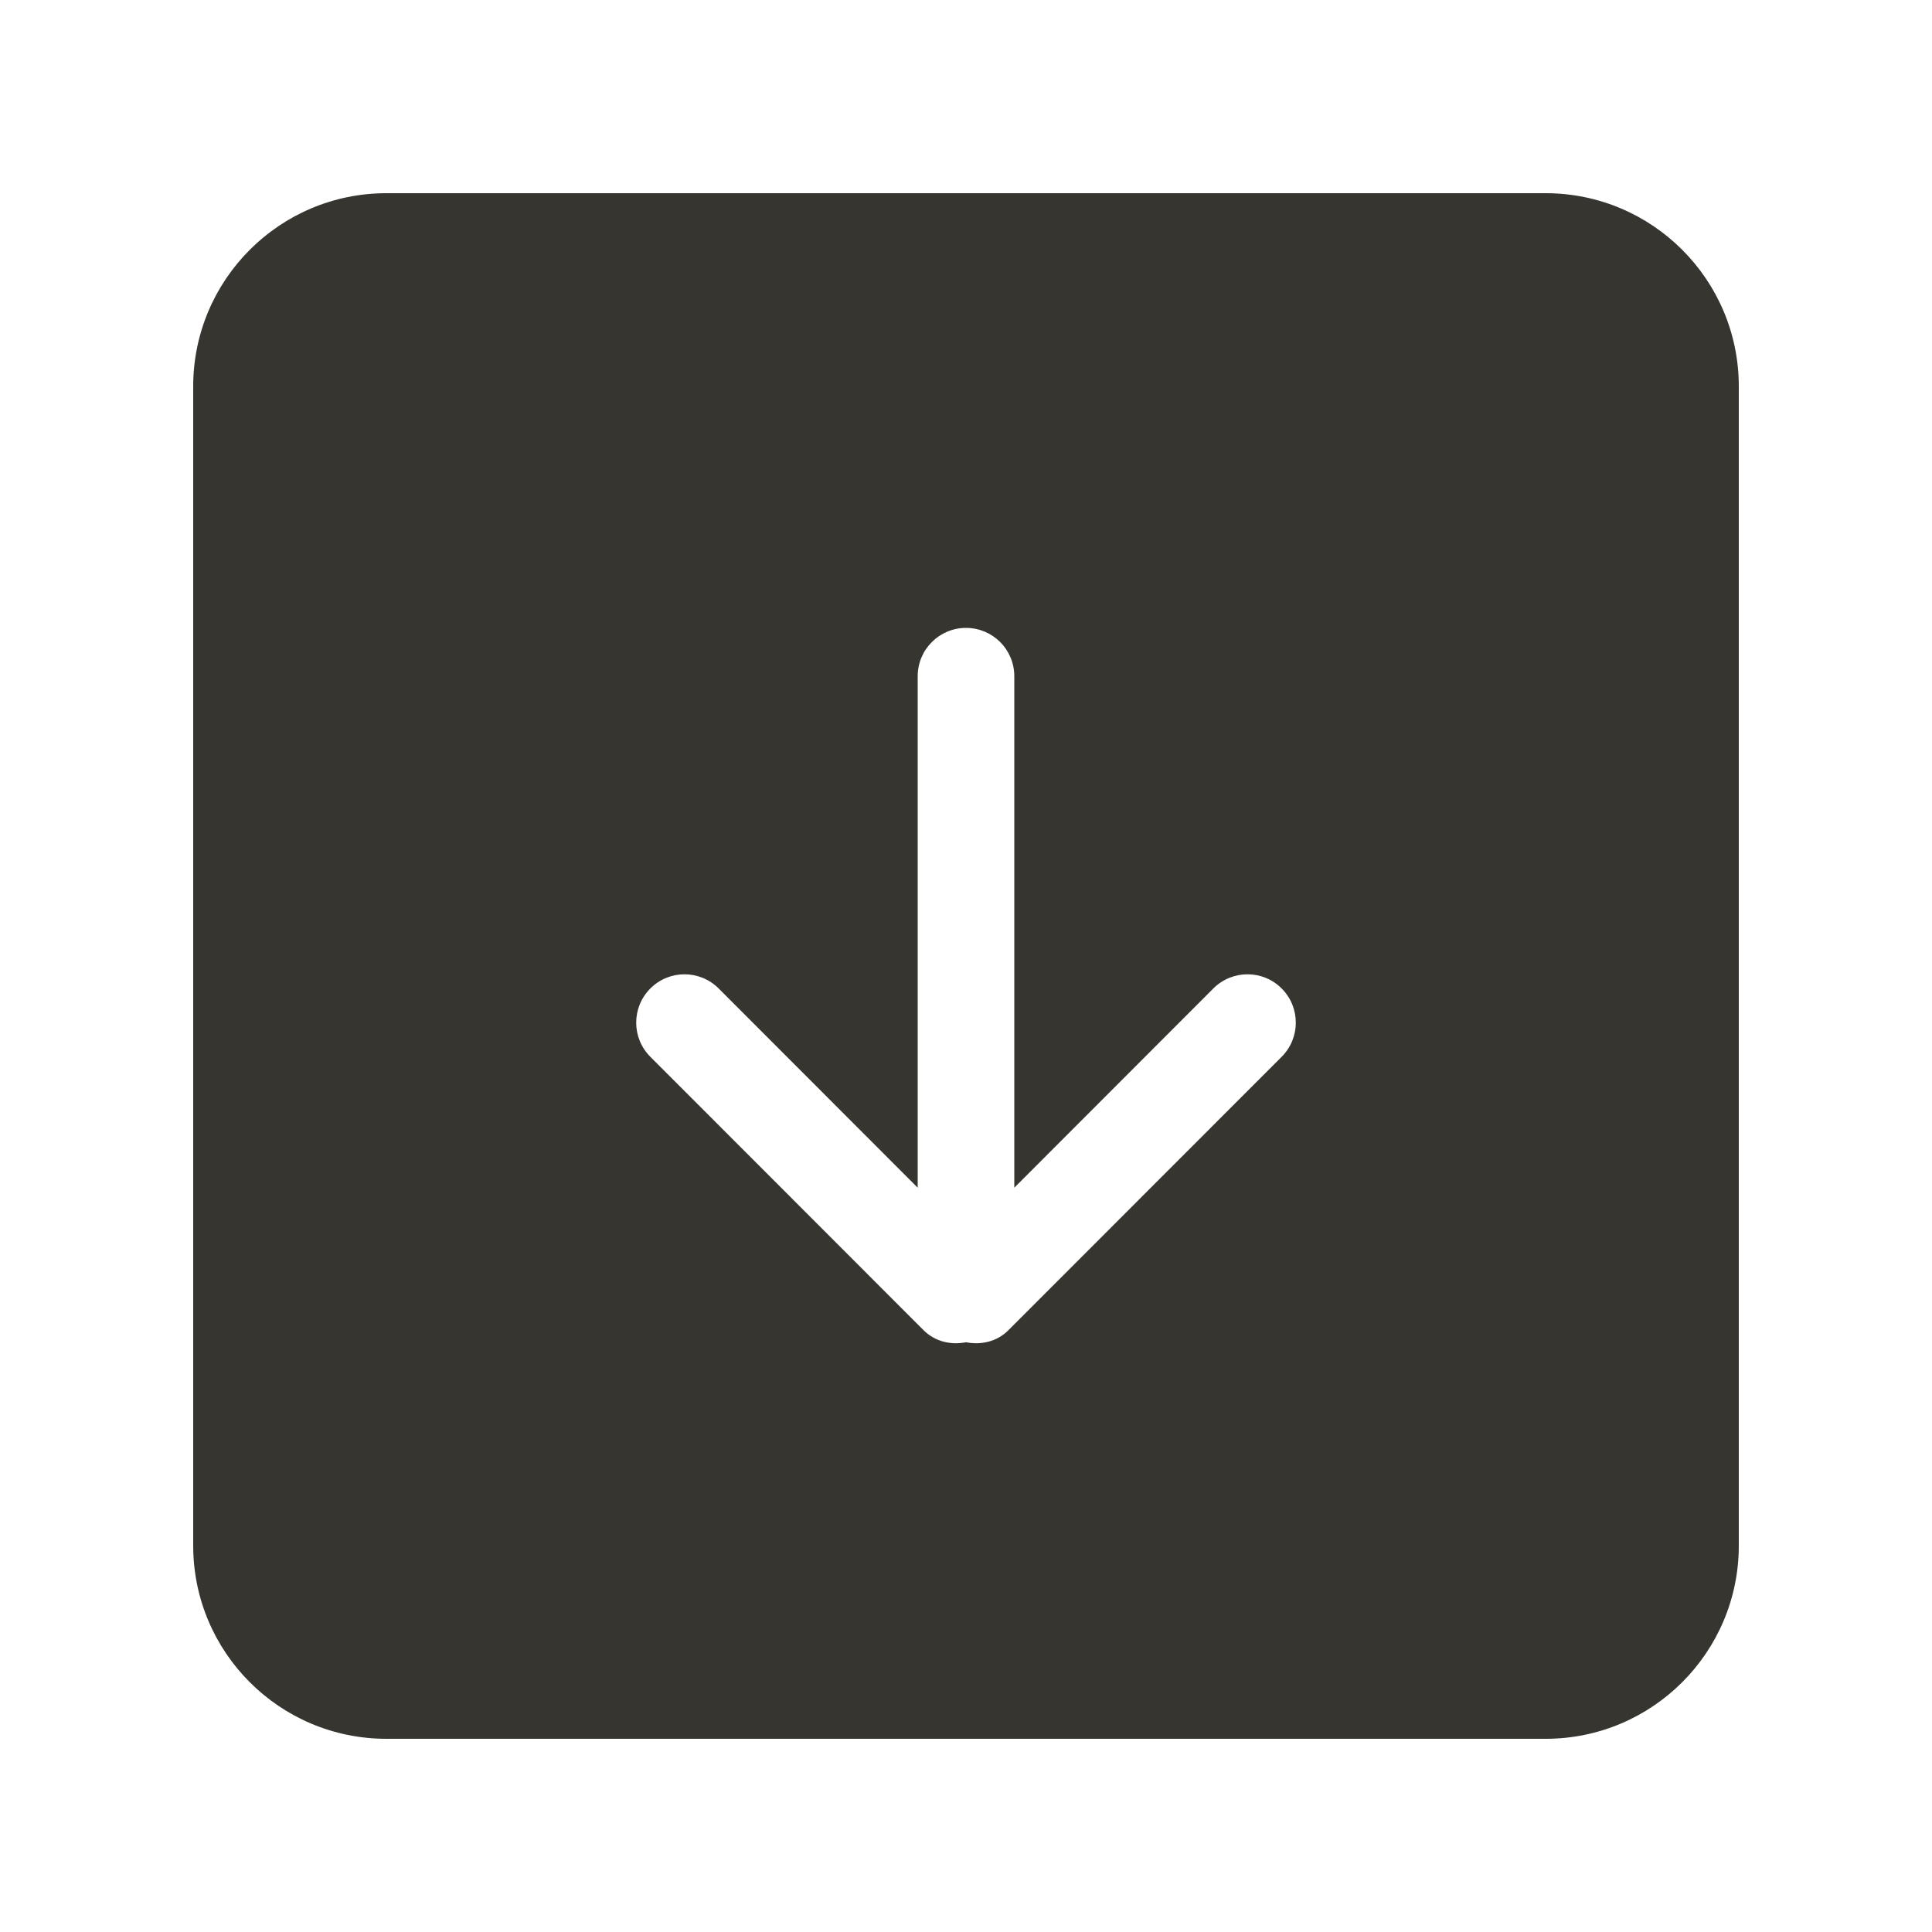 <!-- Generated by IcoMoon.io -->
<svg version="1.1" xmlns="http://www.w3.org/2000/svg" width="40" height="40" viewBox="0 0 40 40">
<title>bm-arrow-down-square1</title>
<path fill="#37352f" d="M26.535 21.88l-5.656 5.66c-0.24 0.24-0.568 0.31-0.879 0.25-0.311 0.060-0.639-0.010-0.879-0.25l-5.656-5.66c-0.391-0.39-0.391-1.025 0-1.415 0.39-0.391 1.023-0.391 1.414 0l4.121 4.125v-10.59c0-0.553 0.448-1 1-1 0.553 0 1 0.447 1 1v10.59l4.121-4.125c0.391-0.391 1.025-0.391 1.414 0 0.391 0.39 0.391 1.025 0 1.415v0zM32 4h-24c-2.209 0-4 1.791-4 4v24c0 2.21 1.791 4 4 4h24c2.209 0 4-1.79 4-4v-24c0-2.209-1.791-4-4-4v0z"></path>
</svg>
